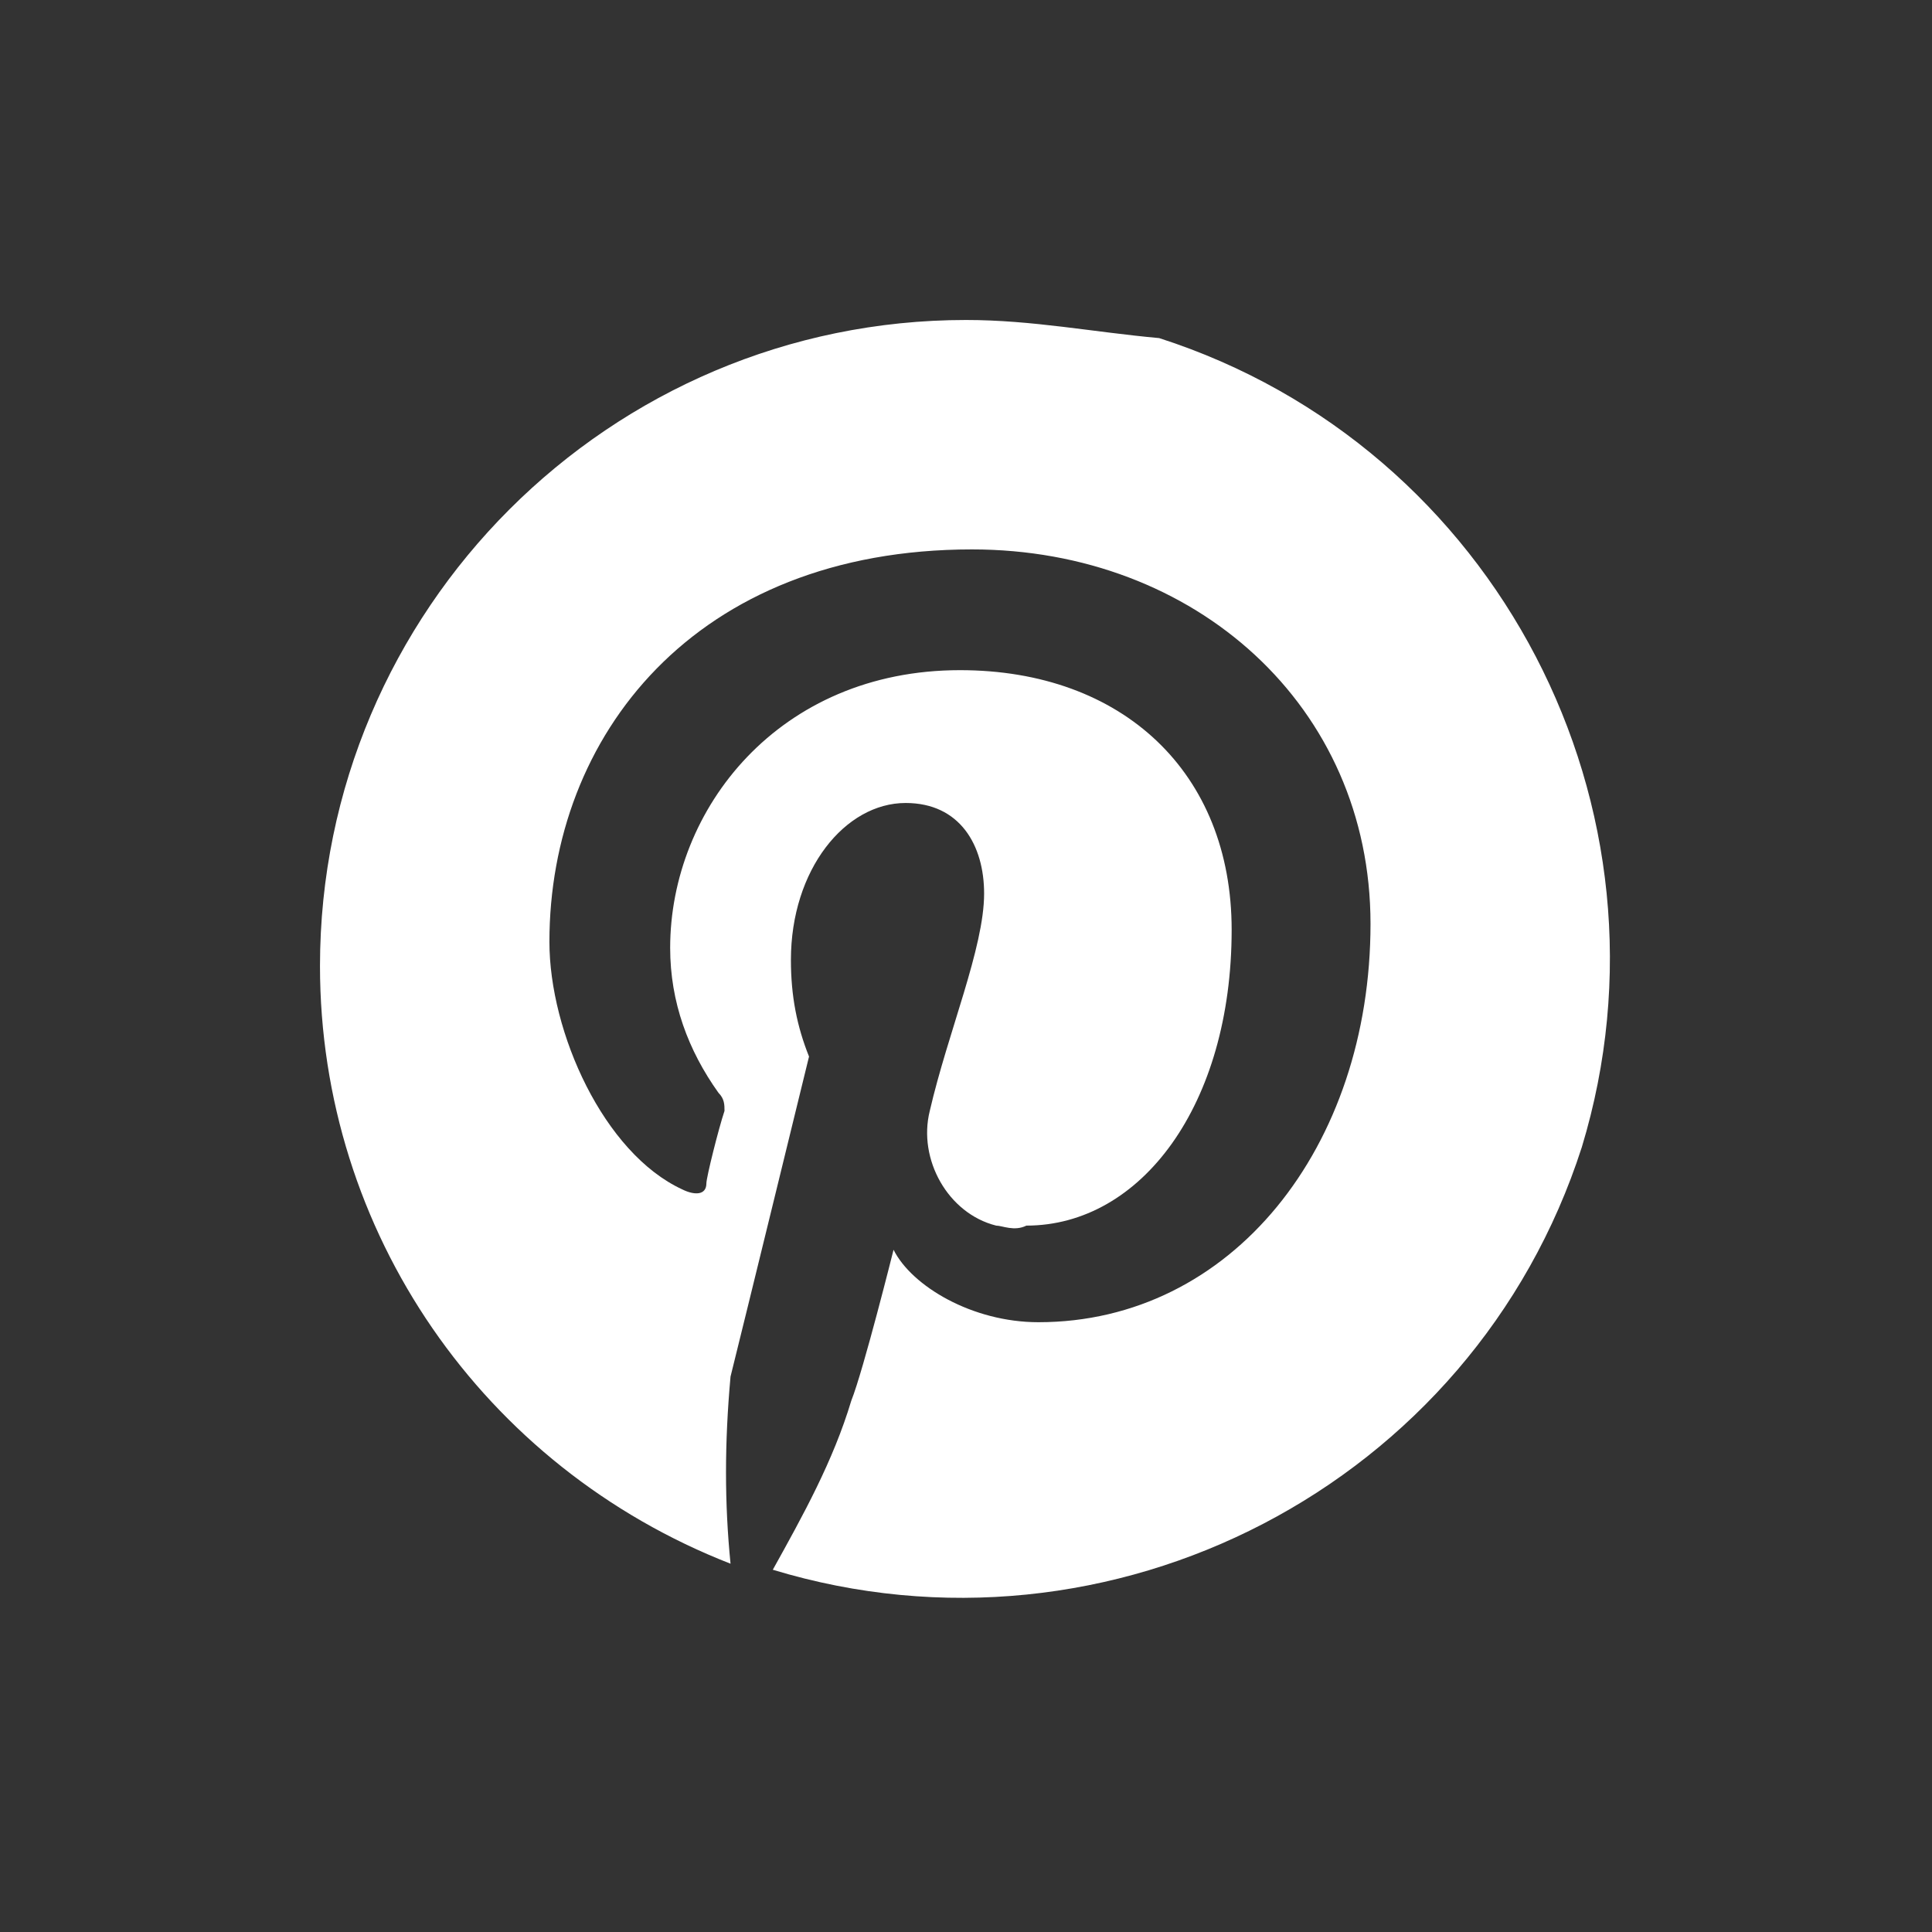 <svg width="32" height="32" viewBox="0 0 32 32" fill="none" xmlns="http://www.w3.org/2000/svg">
<rect x="0" y="0" width="32" height="32" fill="#333333" stroke="none"/>
<path d="M16 5.3C10.1 5.3 5.3 10.1 5.3 16C5.3 20.4 8 24.3 12.1 25.9C12 24.9 12 23.9 12.1 22.8C12.3 22 13.4 17.5 13.4 17.5C13.2 17 13.1 16.5 13.1 15.9C13.1 14.4 14 13.3 15 13.3C15.9 13.3 16.3 14 16.3 14.8C16.3 15.7 15.7 17.1 15.4 18.4C15.2 19.2 15.7 20.1 16.5 20.3C16.6 20.3 16.8 20.4 17 20.3C18.9 20.3 20.4 18.3 20.4 15.4C20.4 12.8 18.6 11.1 15.9 11.1C12.9 11.1 11.1 13.4 11.1 15.7C11.1 16.6 11.4 17.4 11.9 18.1C12 18.2 12 18.3 12 18.4C11.9 18.7 11.7 19.5 11.7 19.6C11.7 19.8 11.5 19.8 11.3 19.7C10 19.1 9.1 17.1 9.1 15.6C9.1 12.2 11.5 9.1 16.1 9.1C19.8 9.1 22.7 11.7 22.7 15.3C22.7 19 20.4 21.9 17.2 21.9C16.1 21.9 15.1 21.3 14.8 20.7C14.8 20.7 14.3 22.7 14.1 23.2C13.8 24.2 13.3 25.1 12.8 26C18.4 27.7 24.4 24.6 26.2 19C27.9 13.4 24.8 7.4 19.2 5.6C18.1 5.5 17.1 5.3 16 5.3Z" fill="white"/>
</svg>
